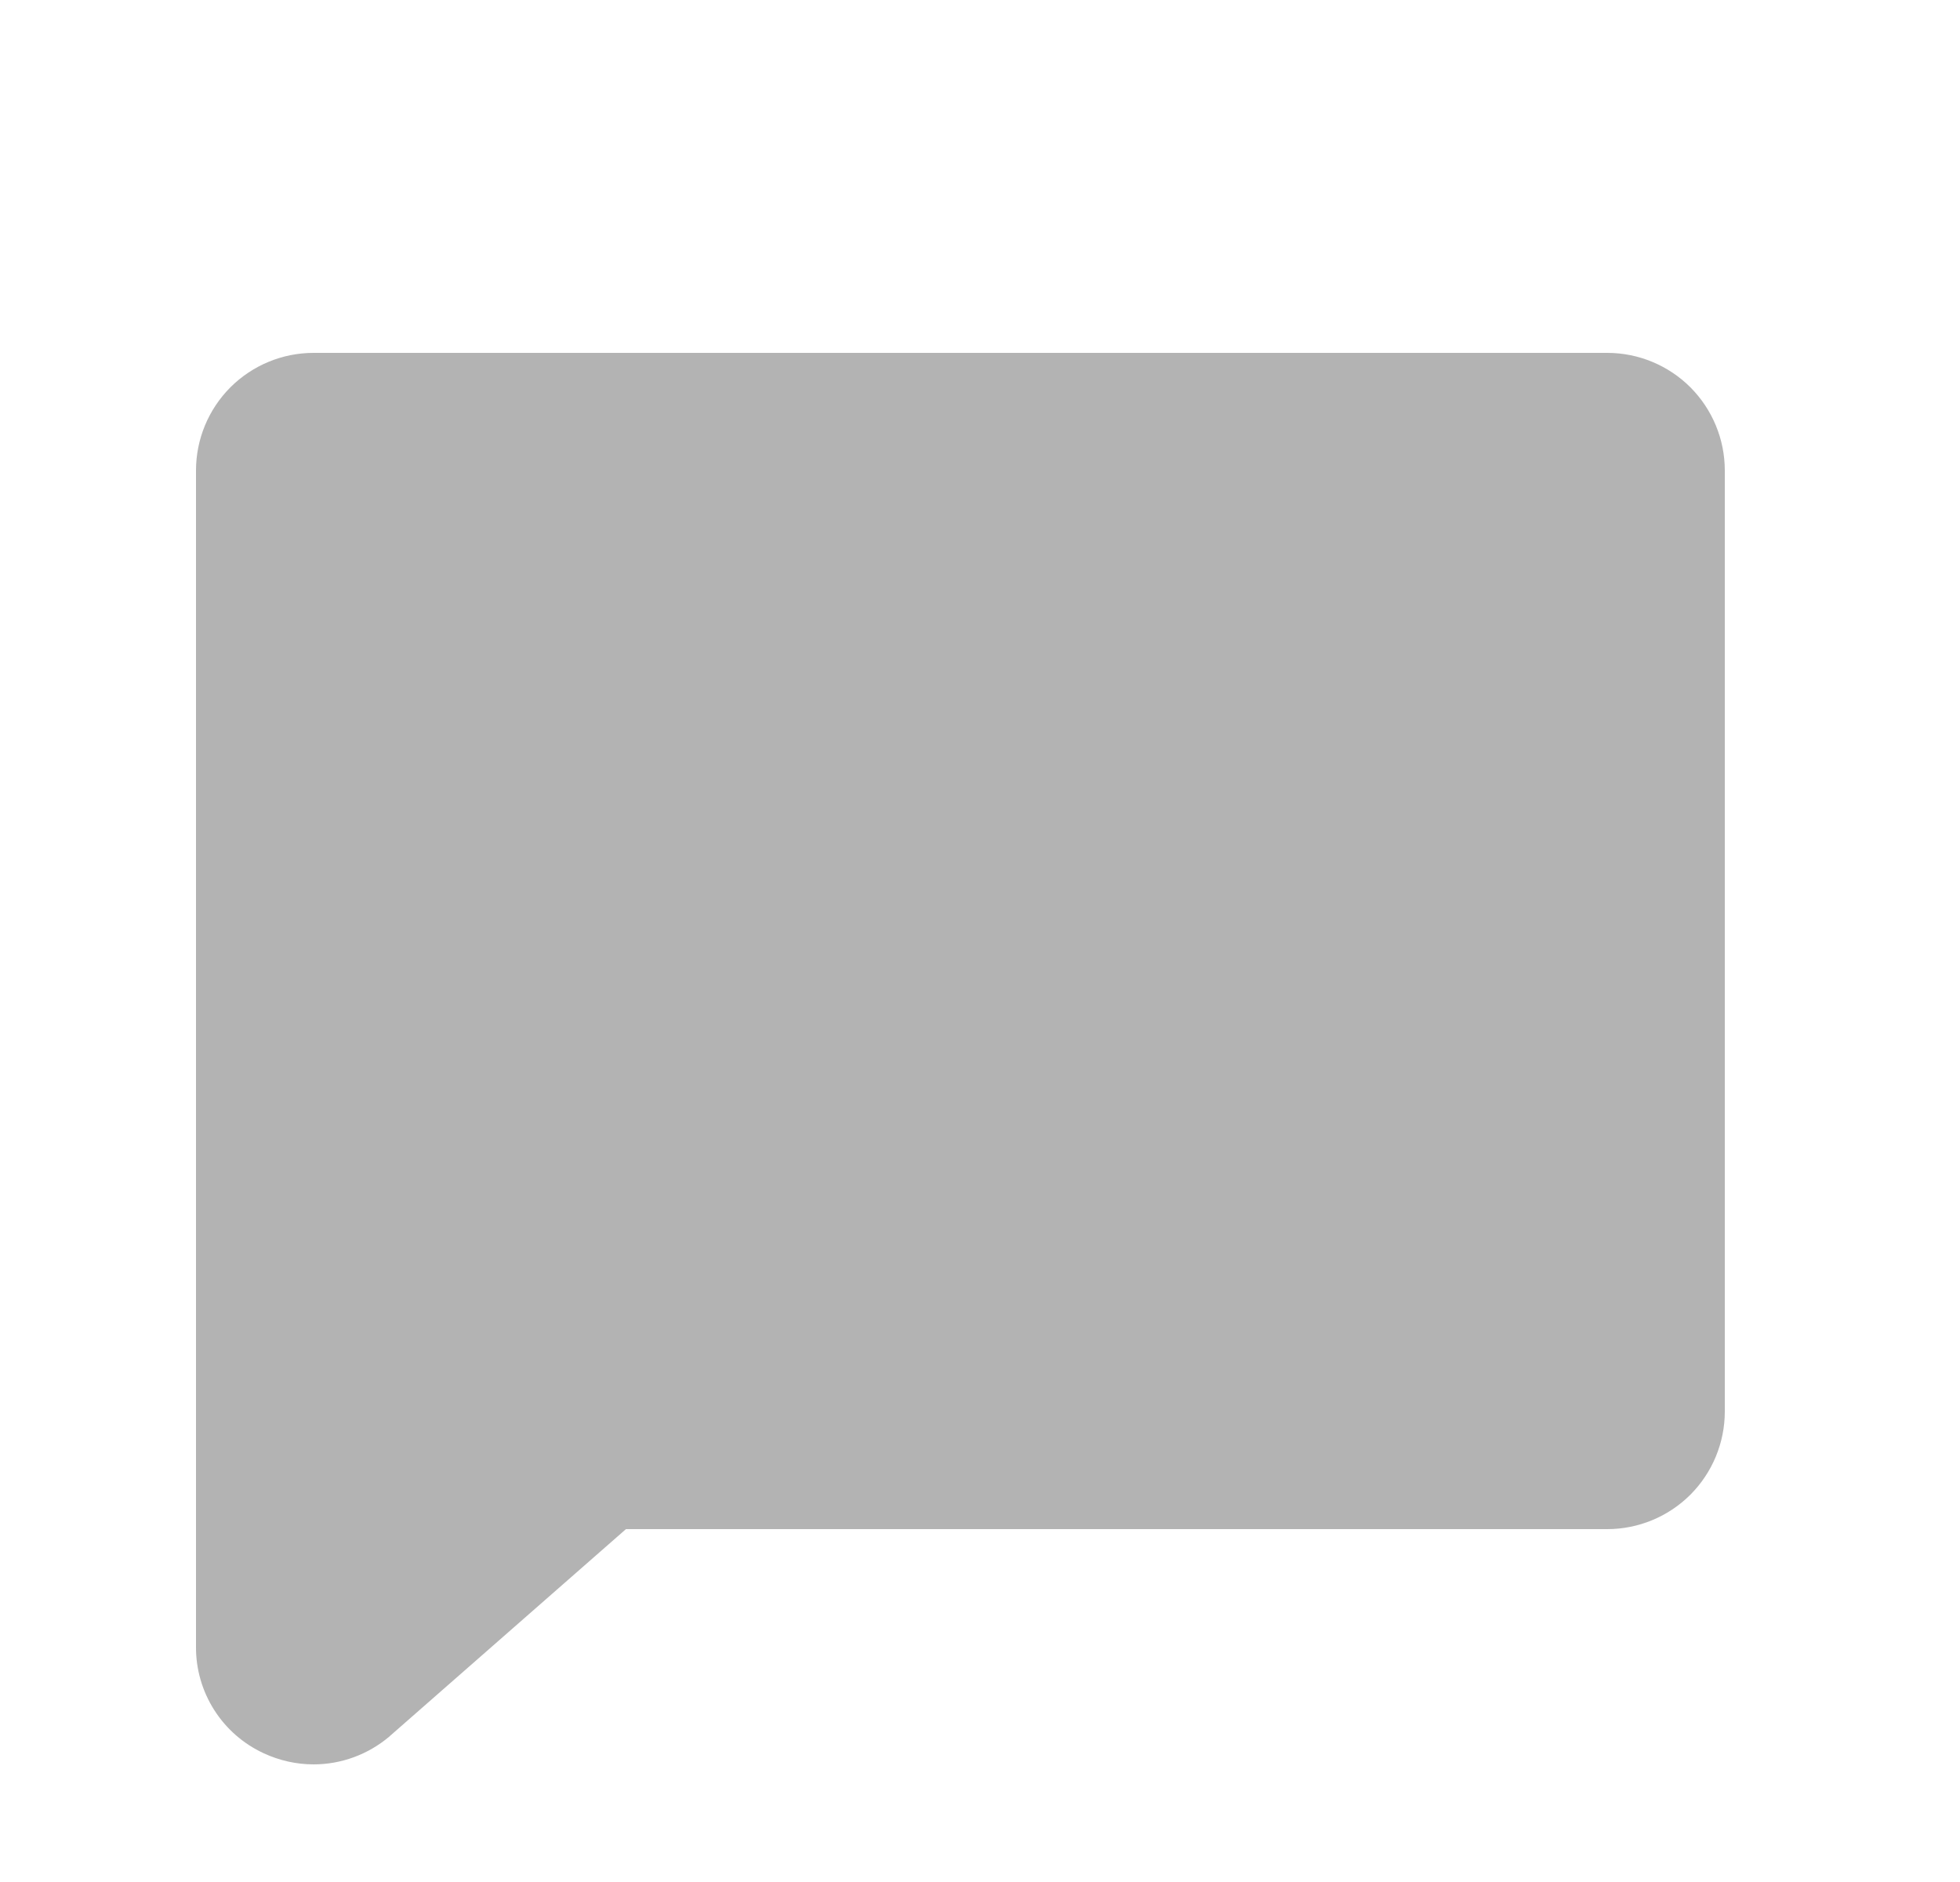 <svg width="25" height="24" viewBox="0 0 25 24" fill="none" xmlns="http://www.w3.org/2000/svg">
<path d="M22 6V18C22 18.398 21.842 18.779 21.561 19.061C21.279 19.342 20.898 19.5 20.5 19.5H7.984L4.977 22.135C4.973 22.139 4.969 22.143 4.965 22.146C4.695 22.374 4.353 22.5 4 22.5C3.78 22.5 3.563 22.451 3.363 22.358C3.104 22.238 2.885 22.047 2.732 21.806C2.579 21.565 2.498 21.285 2.5 21V6C2.5 5.602 2.658 5.221 2.939 4.939C3.221 4.658 3.602 4.5 4 4.5H20.5C20.898 4.5 21.279 4.658 21.561 4.939C21.842 5.221 22 5.602 22 6Z" fill="#B3B3B3"/>
</svg>

